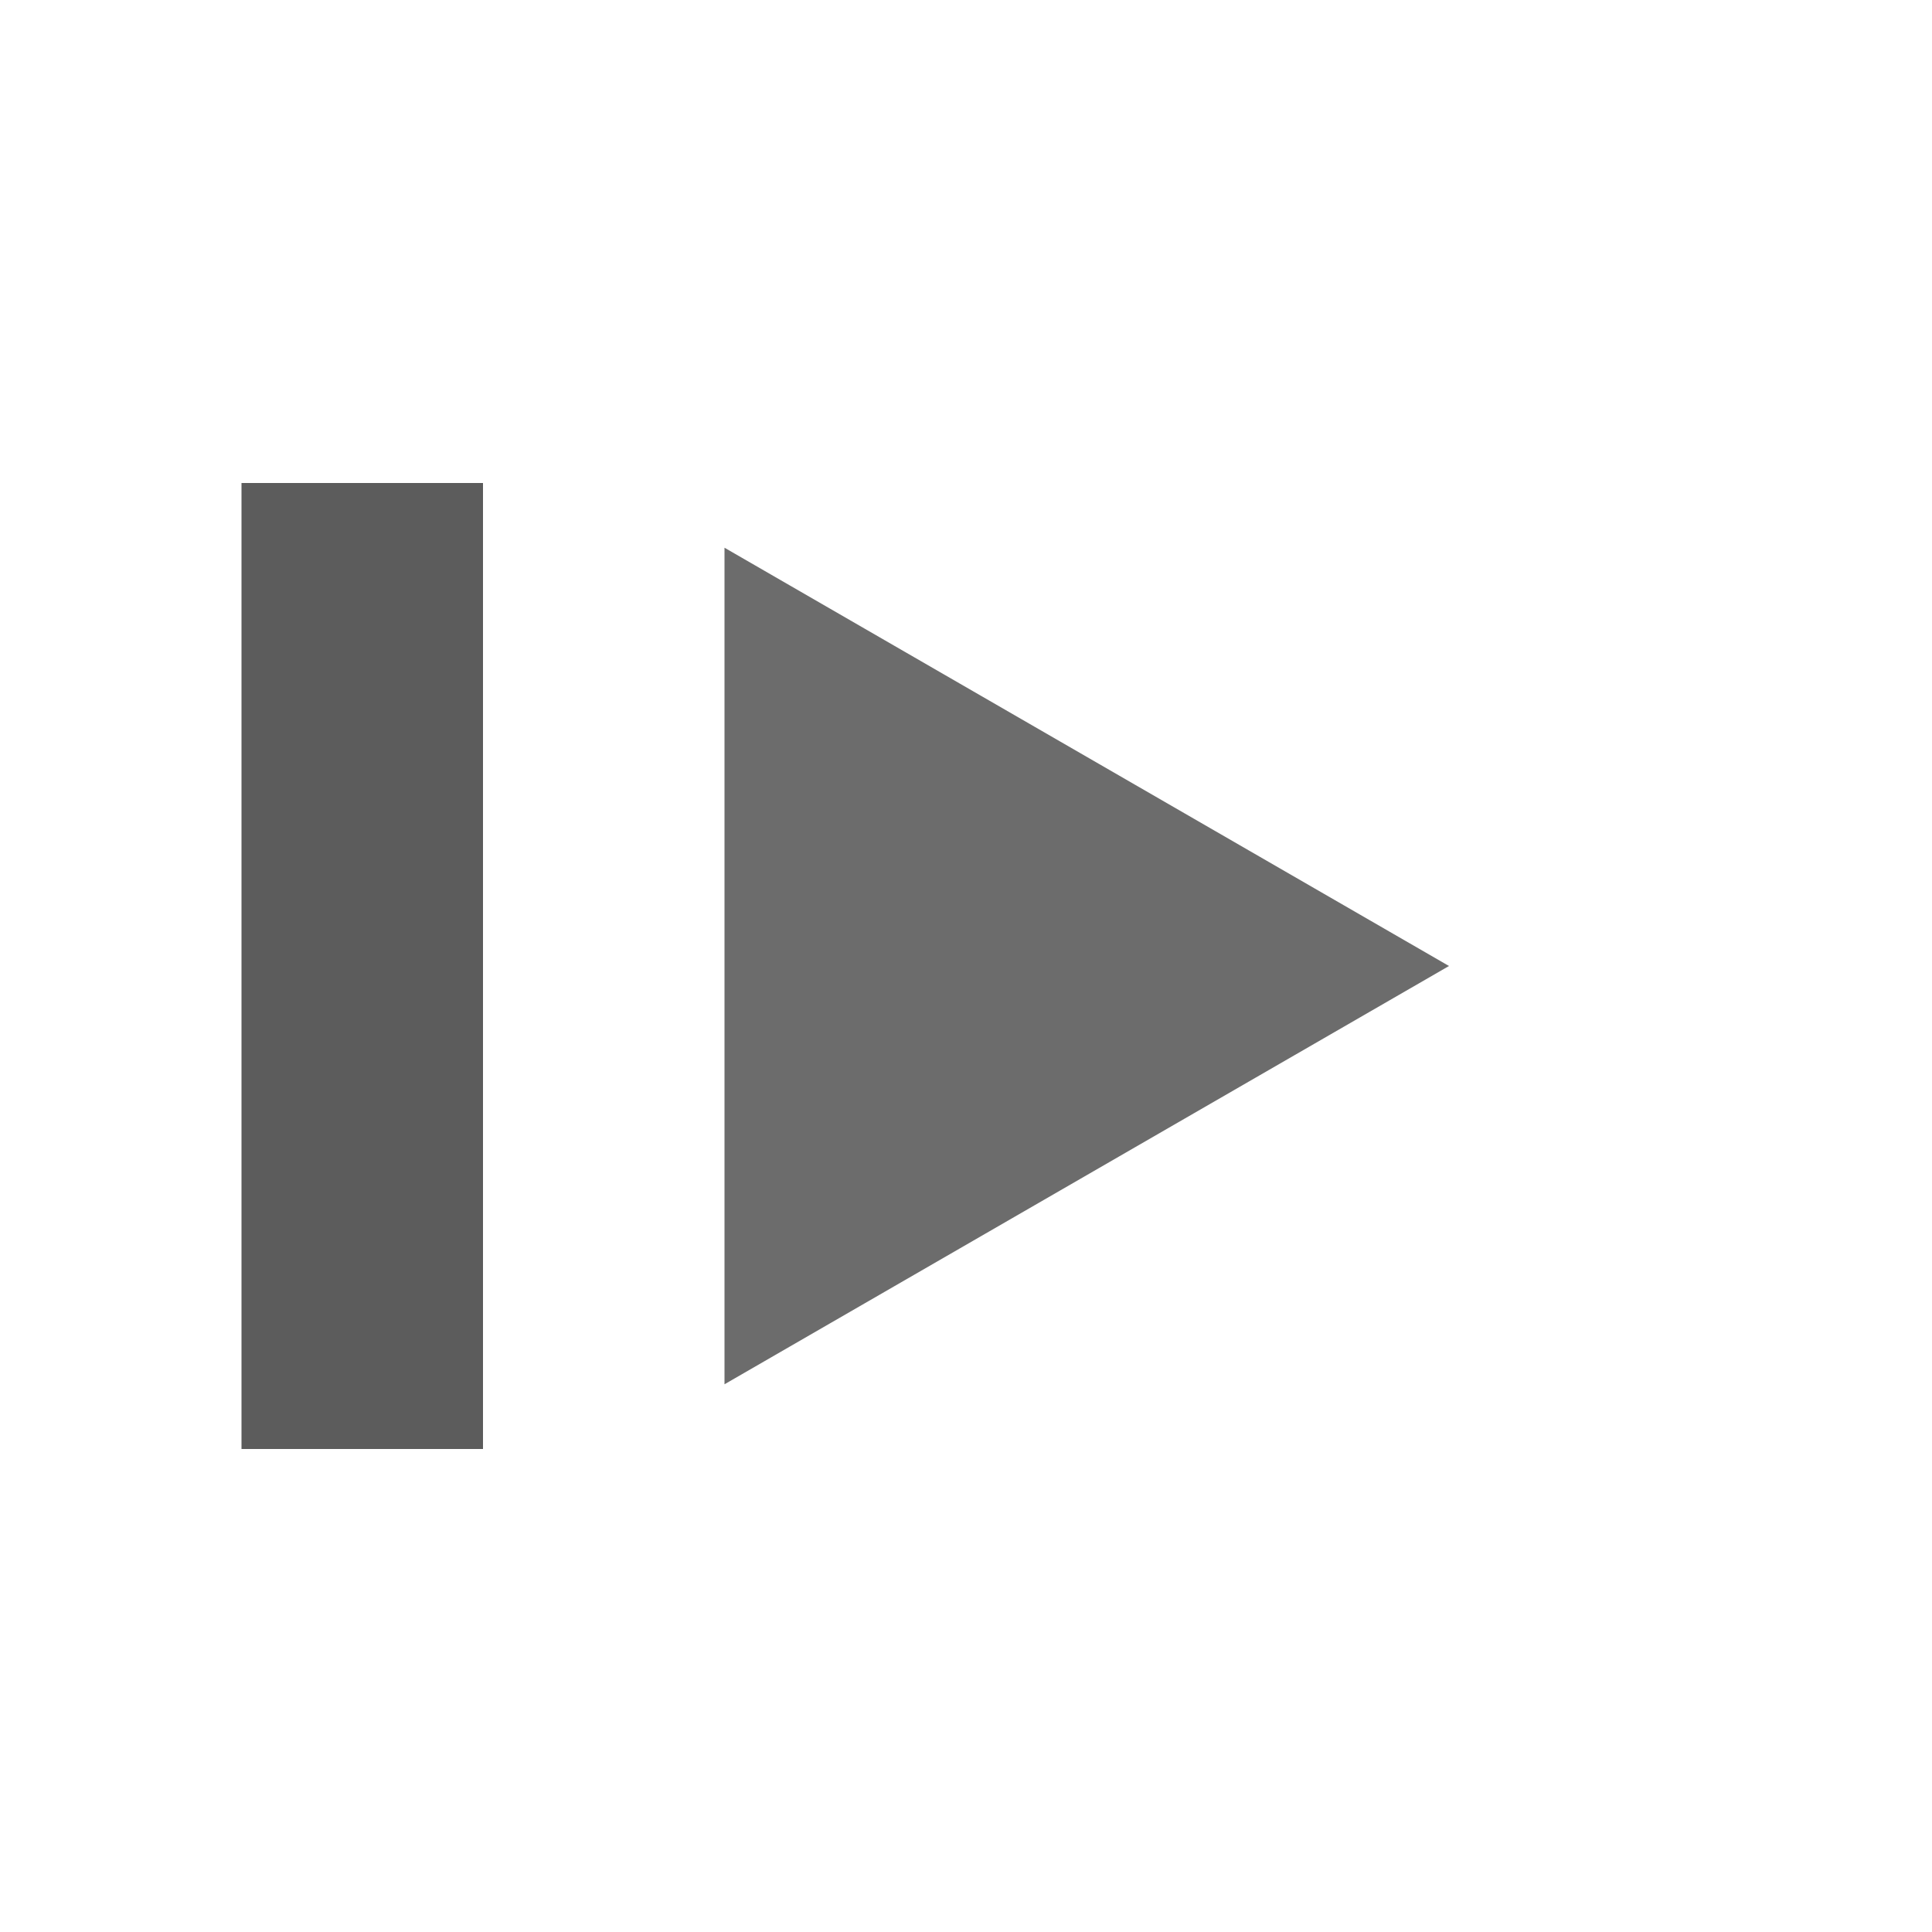<svg width="16" height="16" viewBox="0 0 16 16" fill="none"
  xmlns="http://www.w3.org/2000/svg">
  <g opacity="0.64">
    <path d="M12 8L6 11.464L6 4.536L12 8Z" fill="currentColor" opacity="0.9"/>
    <line x1="3" y1="4" x2="3" y2="12" stroke="currentColor" stroke-width="2"/>
  </g>
</svg>
